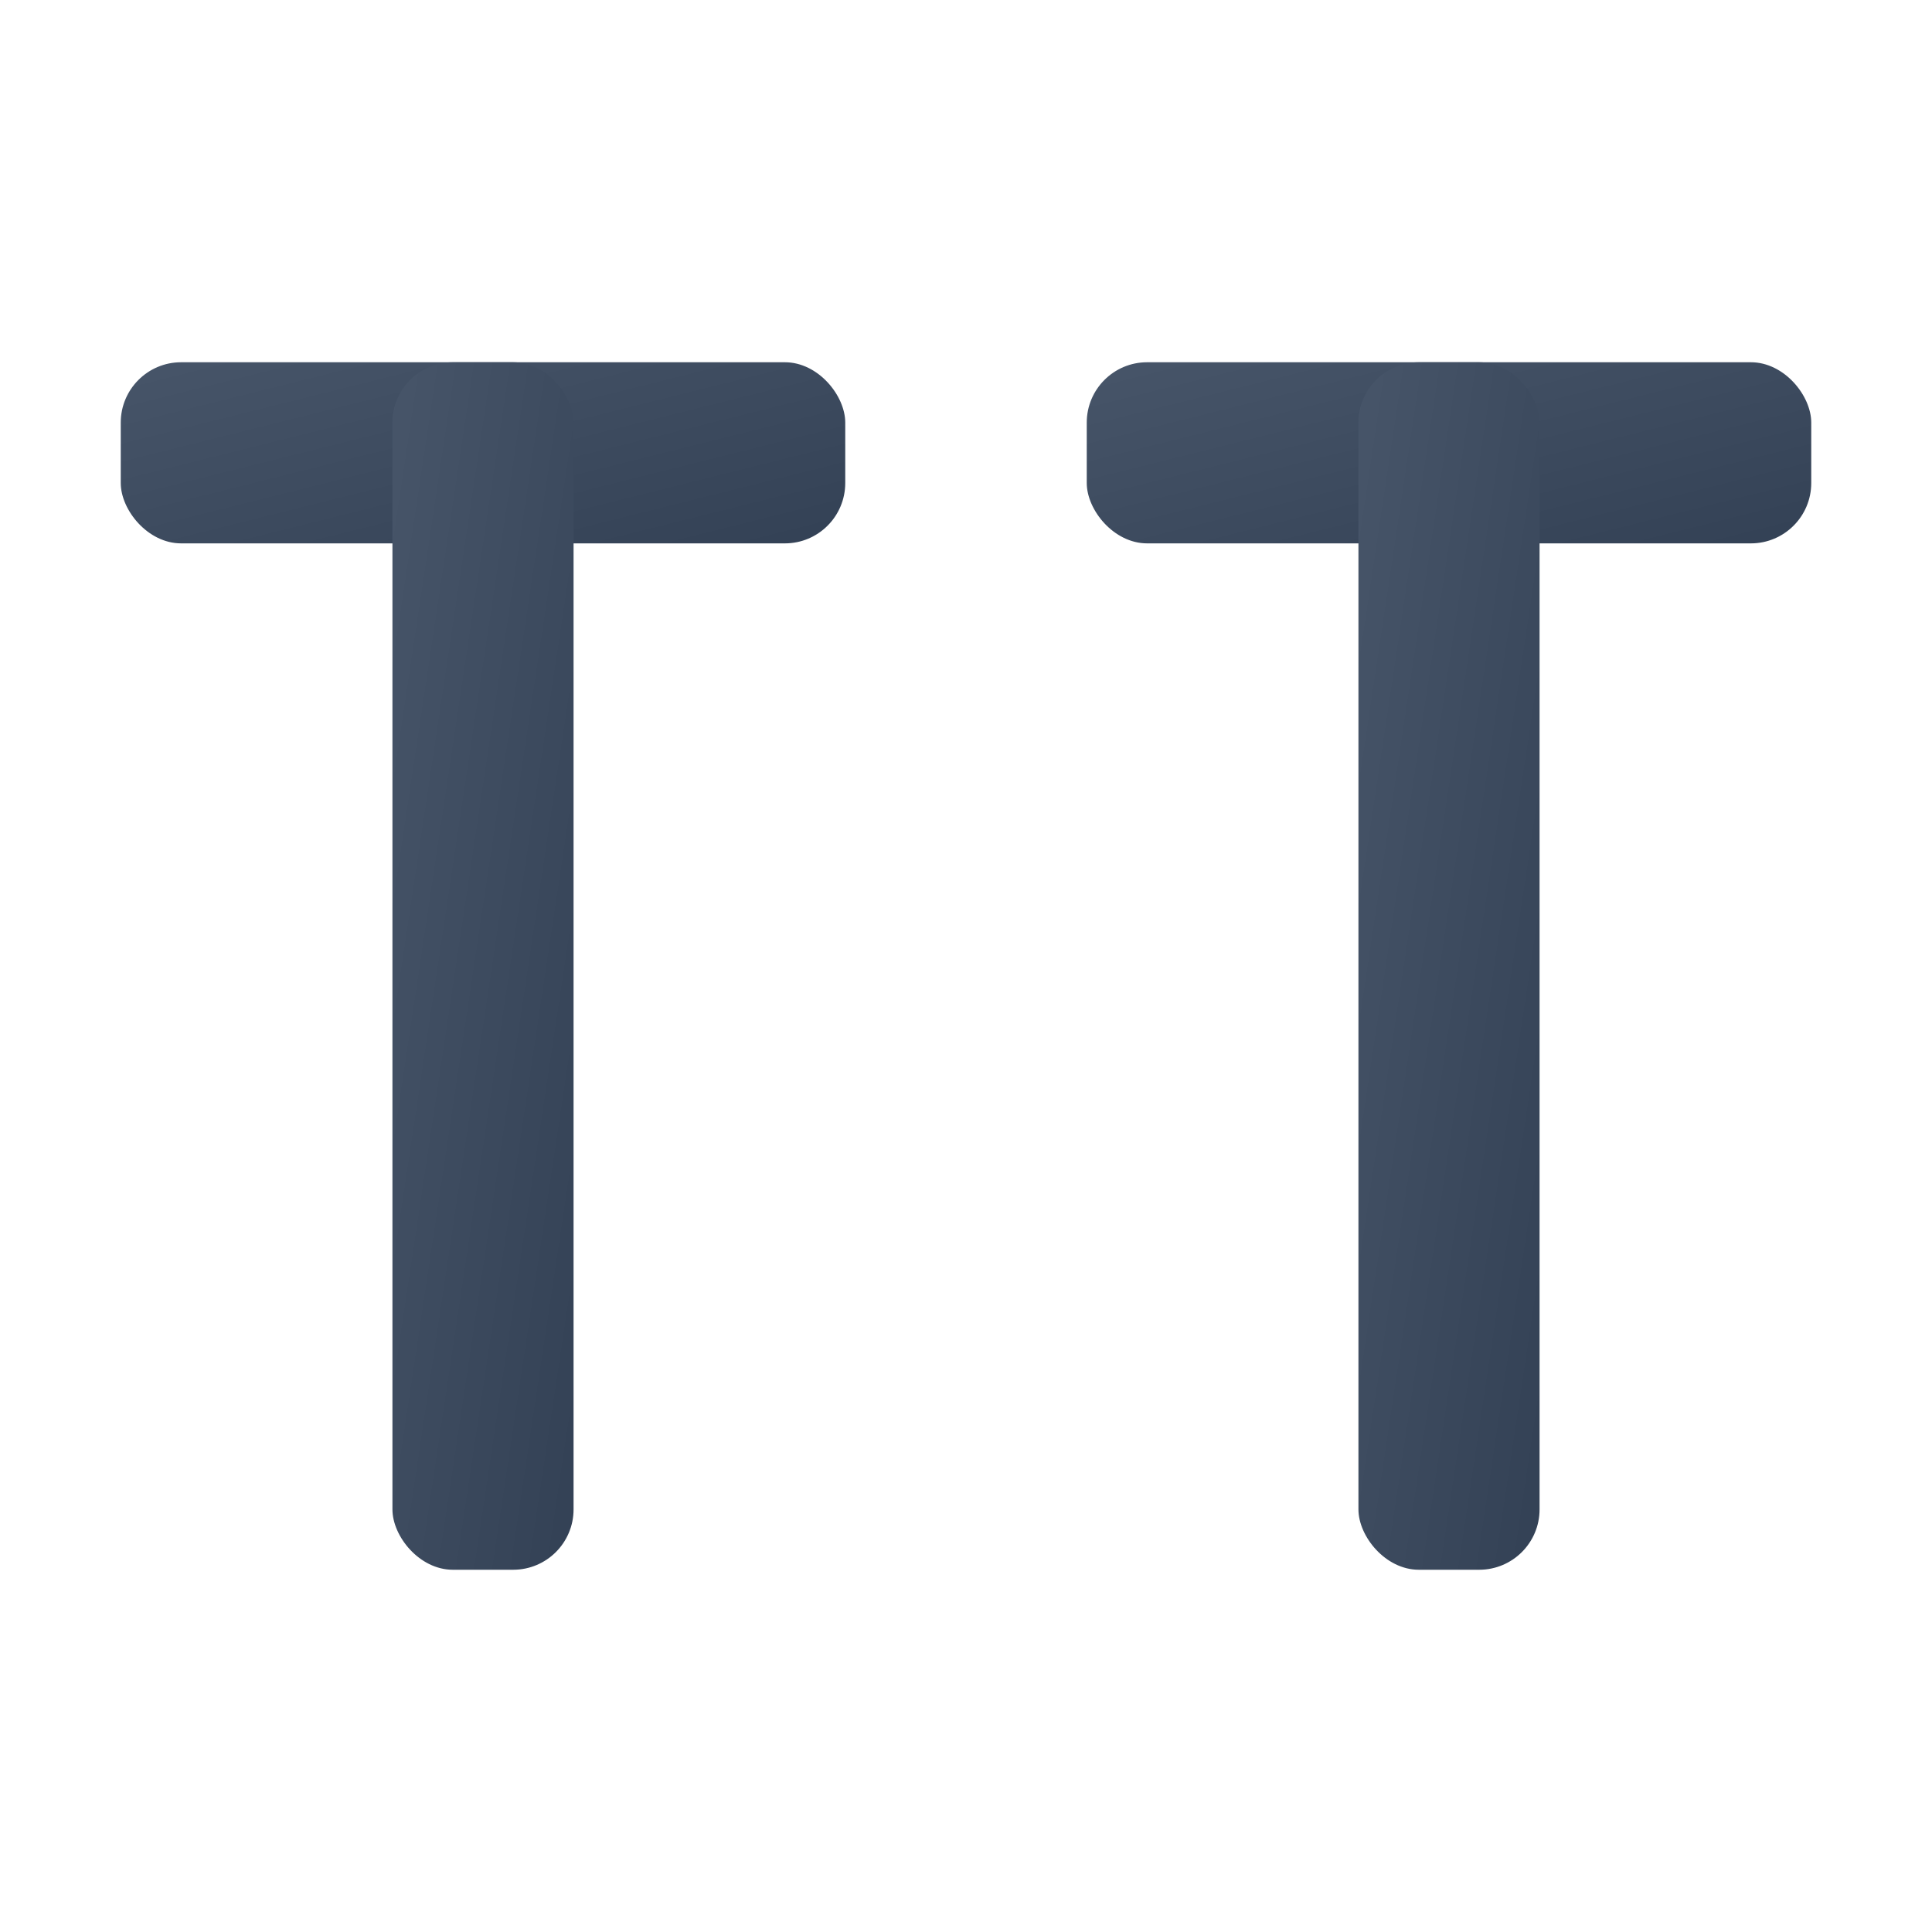 <svg width="32" height="32" viewBox="0 0 32 32" xmlns="http://www.w3.org/2000/svg">
  <defs>
    <linearGradient id="ttGradient" x1="0%" y1="0%" x2="100%" y2="100%">
      <stop offset="0%" style="stop-color:#475569"/>
      <stop offset="100%" style="stop-color:#334155"/>
    </linearGradient>
  </defs>
  
  <!-- First T -->
  <rect x="2" y="6" width="12" height="3" fill="url(#ttGradient)" rx="1"/>
  <rect x="6.5" y="6" width="3" height="20" fill="url(#ttGradient)" rx="1"/>
  
  <!-- Second T -->
  <rect x="18" y="6" width="12" height="3" fill="url(#ttGradient)" rx="1"/>
  <rect x="22.5" y="6" width="3" height="20" fill="url(#ttGradient)" rx="1"/>
</svg>
